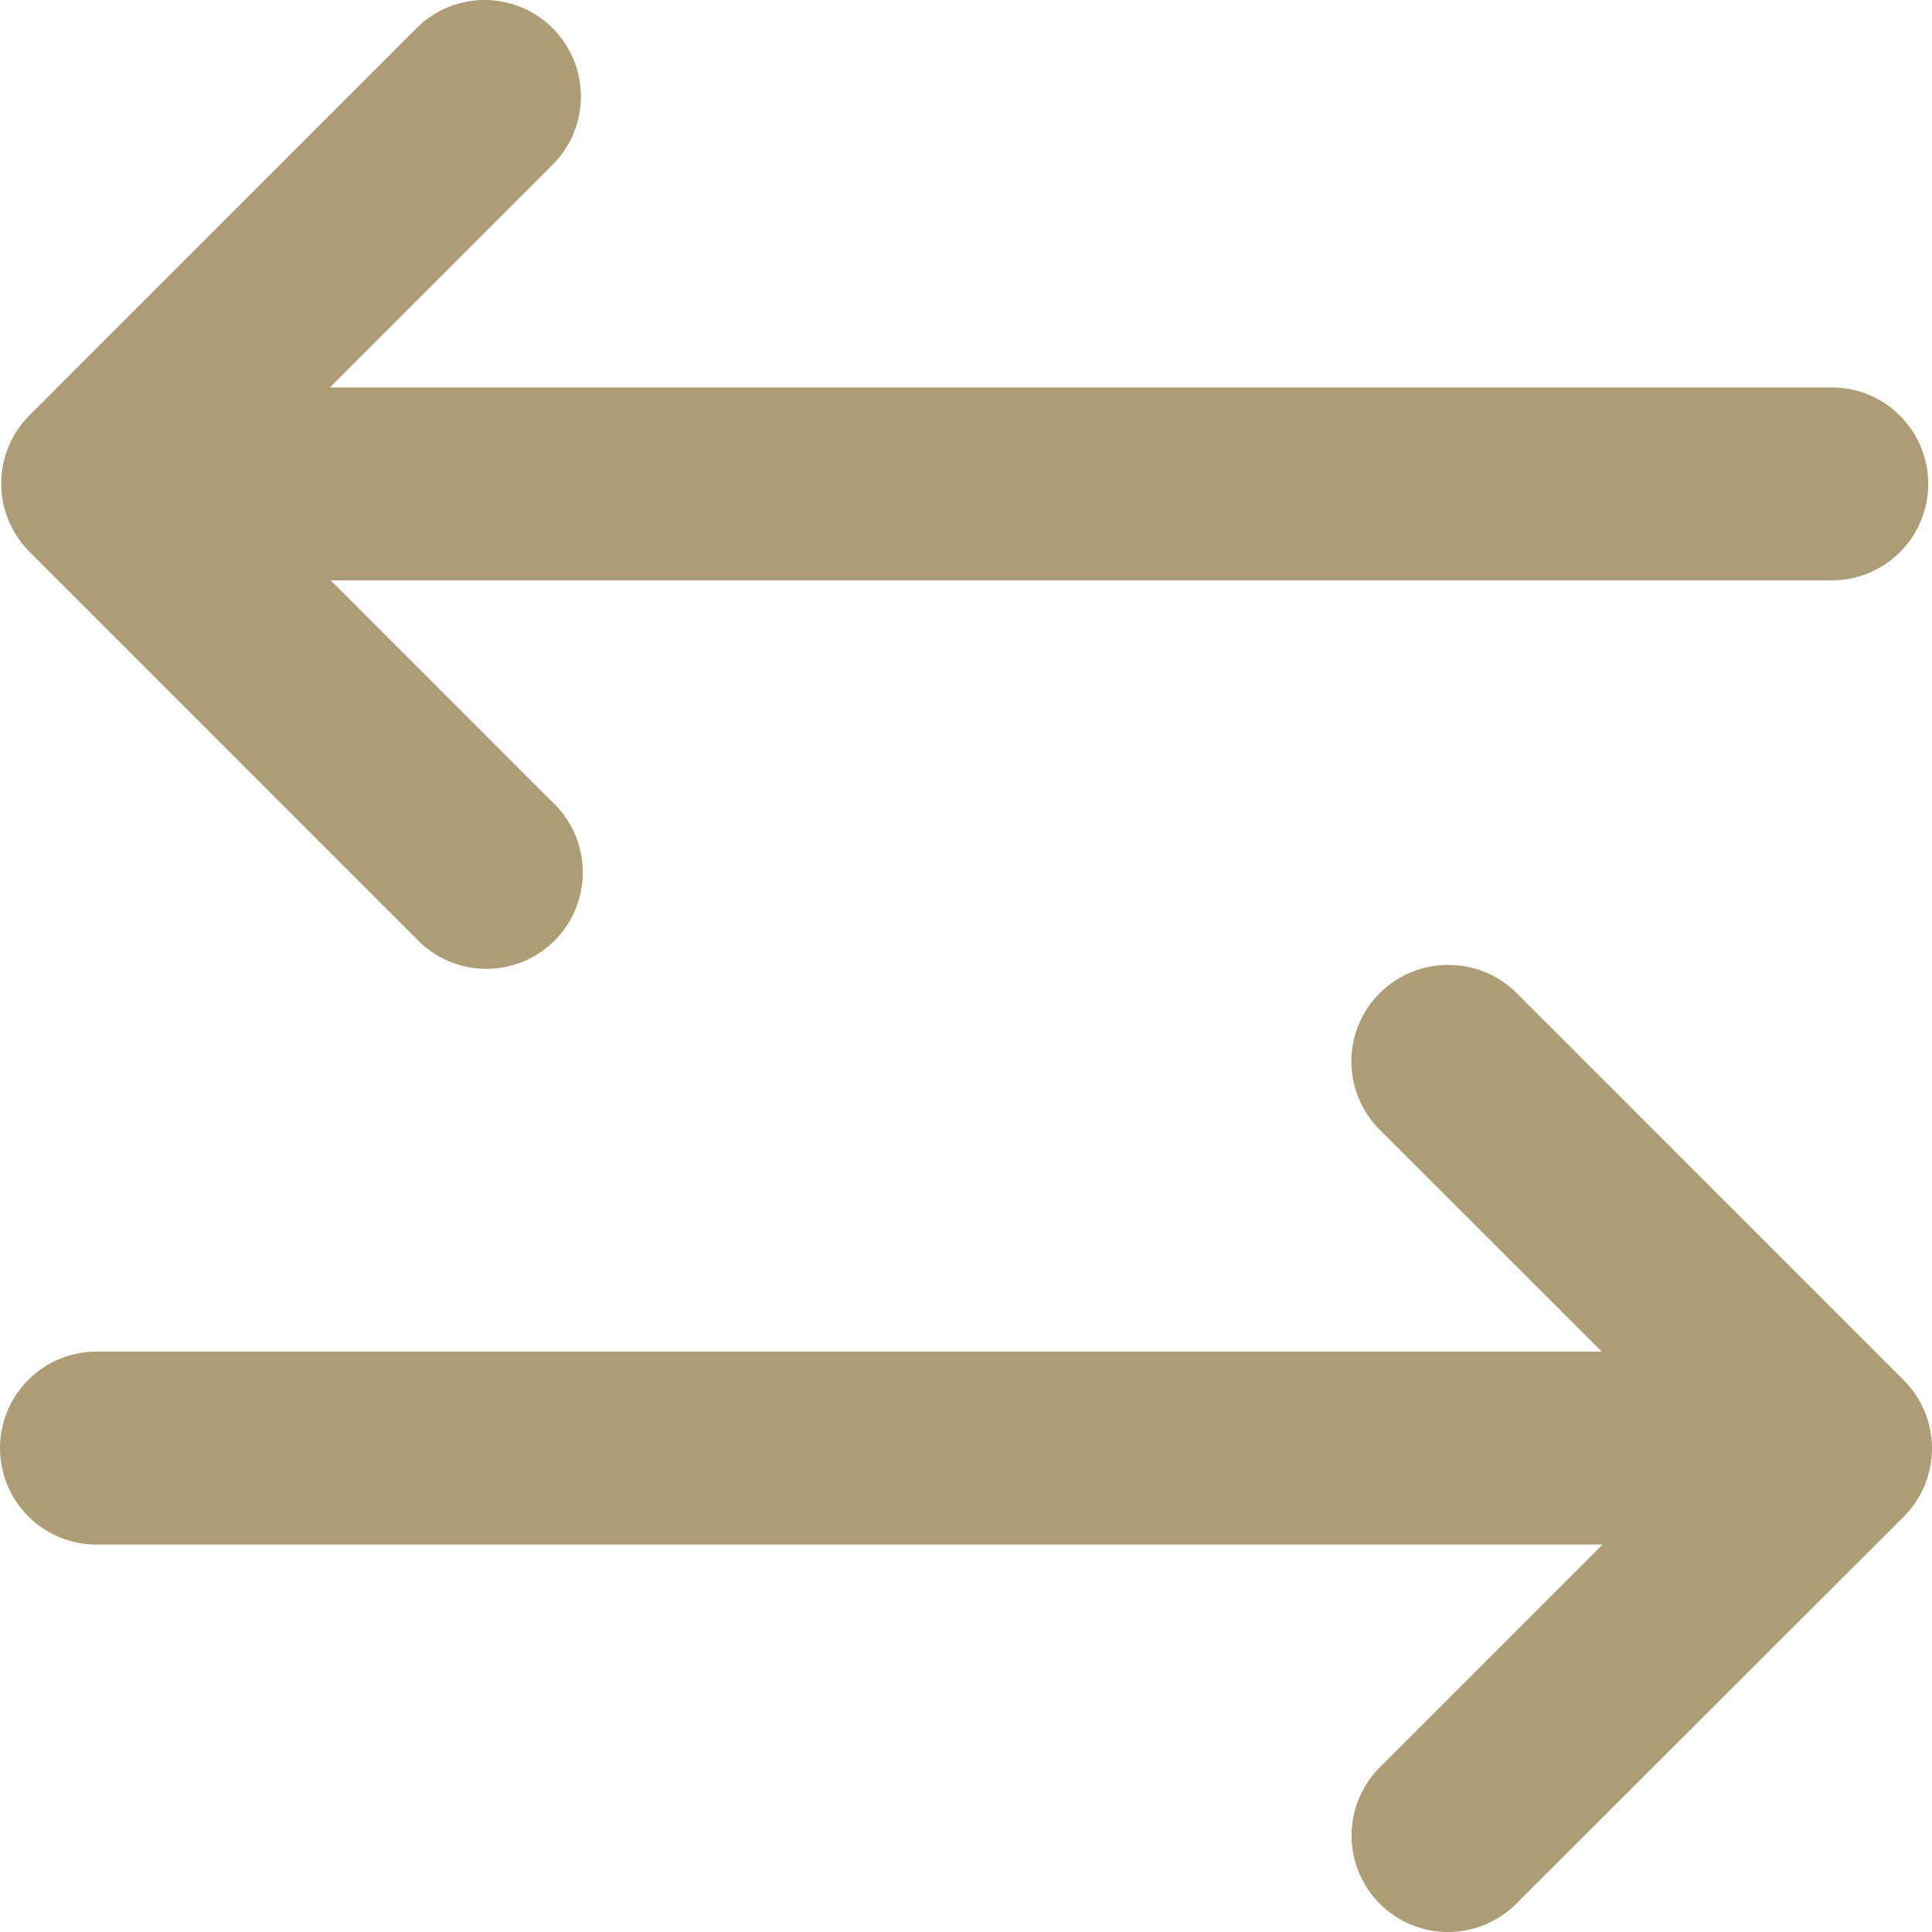 <?xml version="1.0" encoding="UTF-8" standalone="no"?><svg width='60' height='60' viewBox='0 0 60 60' fill='none' xmlns='http://www.w3.org/2000/svg'>
<path d='M14.962 0C14.184 0.023 13.445 0.349 12.903 0.907L0.921 12.892C0.641 13.17 0.419 13.501 0.267 13.866C0.116 14.23 0.038 14.621 0.038 15.016C0.038 15.411 0.116 15.802 0.267 16.166C0.419 16.531 0.641 16.862 0.921 17.14L12.903 29.125C13.177 29.422 13.508 29.66 13.877 29.826C14.245 29.991 14.643 30.081 15.047 30.088C15.451 30.096 15.853 30.022 16.227 29.87C16.602 29.719 16.942 29.494 17.227 29.207C17.512 28.921 17.736 28.58 17.886 28.204C18.036 27.829 18.109 27.427 18.099 27.023C18.09 26.619 17.999 26.221 17.832 25.853C17.665 25.485 17.425 25.155 17.127 24.882L10.27 18.024H56.952C57.735 18.007 58.481 17.684 59.028 17.124C59.576 16.564 59.883 15.811 59.883 15.028C59.883 14.244 59.576 13.492 59.028 12.932C58.481 12.372 57.735 12.049 56.952 12.032H10.247L17.127 5.15C17.561 4.73 17.858 4.189 17.98 3.597C18.101 3.005 18.041 2.391 17.806 1.834C17.572 1.277 17.176 0.804 16.668 0.477C16.16 0.15 15.566 -0.016 14.962 0ZM44.964 29.968C44.367 29.968 43.783 30.146 43.288 30.481C42.793 30.815 42.409 31.29 42.186 31.844C41.963 32.398 41.91 33.006 42.035 33.591C42.16 34.175 42.457 34.709 42.887 35.123L49.744 41.975H3.062C2.663 41.967 2.267 42.038 1.895 42.184C1.524 42.331 1.186 42.55 0.901 42.83C0.616 43.109 0.389 43.442 0.234 43.81C0.08 44.178 0 44.573 0 44.972C0 45.371 0.08 45.766 0.234 46.134C0.389 46.502 0.616 46.835 0.901 47.114C1.186 47.393 1.524 47.612 1.895 47.759C2.267 47.906 2.663 47.977 3.062 47.968H49.768L42.887 54.85C42.601 55.127 42.373 55.458 42.216 55.824C42.059 56.19 41.976 56.584 41.974 56.983C41.971 57.381 42.047 57.776 42.199 58.145C42.351 58.513 42.574 58.848 42.857 59.129C43.139 59.41 43.475 59.632 43.844 59.782C44.213 59.931 44.609 60.006 45.007 60.001C45.406 59.996 45.799 59.911 46.164 59.752C46.53 59.593 46.86 59.363 47.135 59.075L59.117 47.108C59.397 46.829 59.619 46.498 59.77 46.134C59.922 45.769 60 45.378 60 44.983C60 44.589 59.922 44.198 59.77 43.833C59.619 43.469 59.397 43.138 59.117 42.859L47.135 30.875C46.853 30.585 46.515 30.355 46.142 30.199C45.769 30.043 45.369 29.965 44.964 29.968Z' fill='#AE9C77'/>
</svg>
